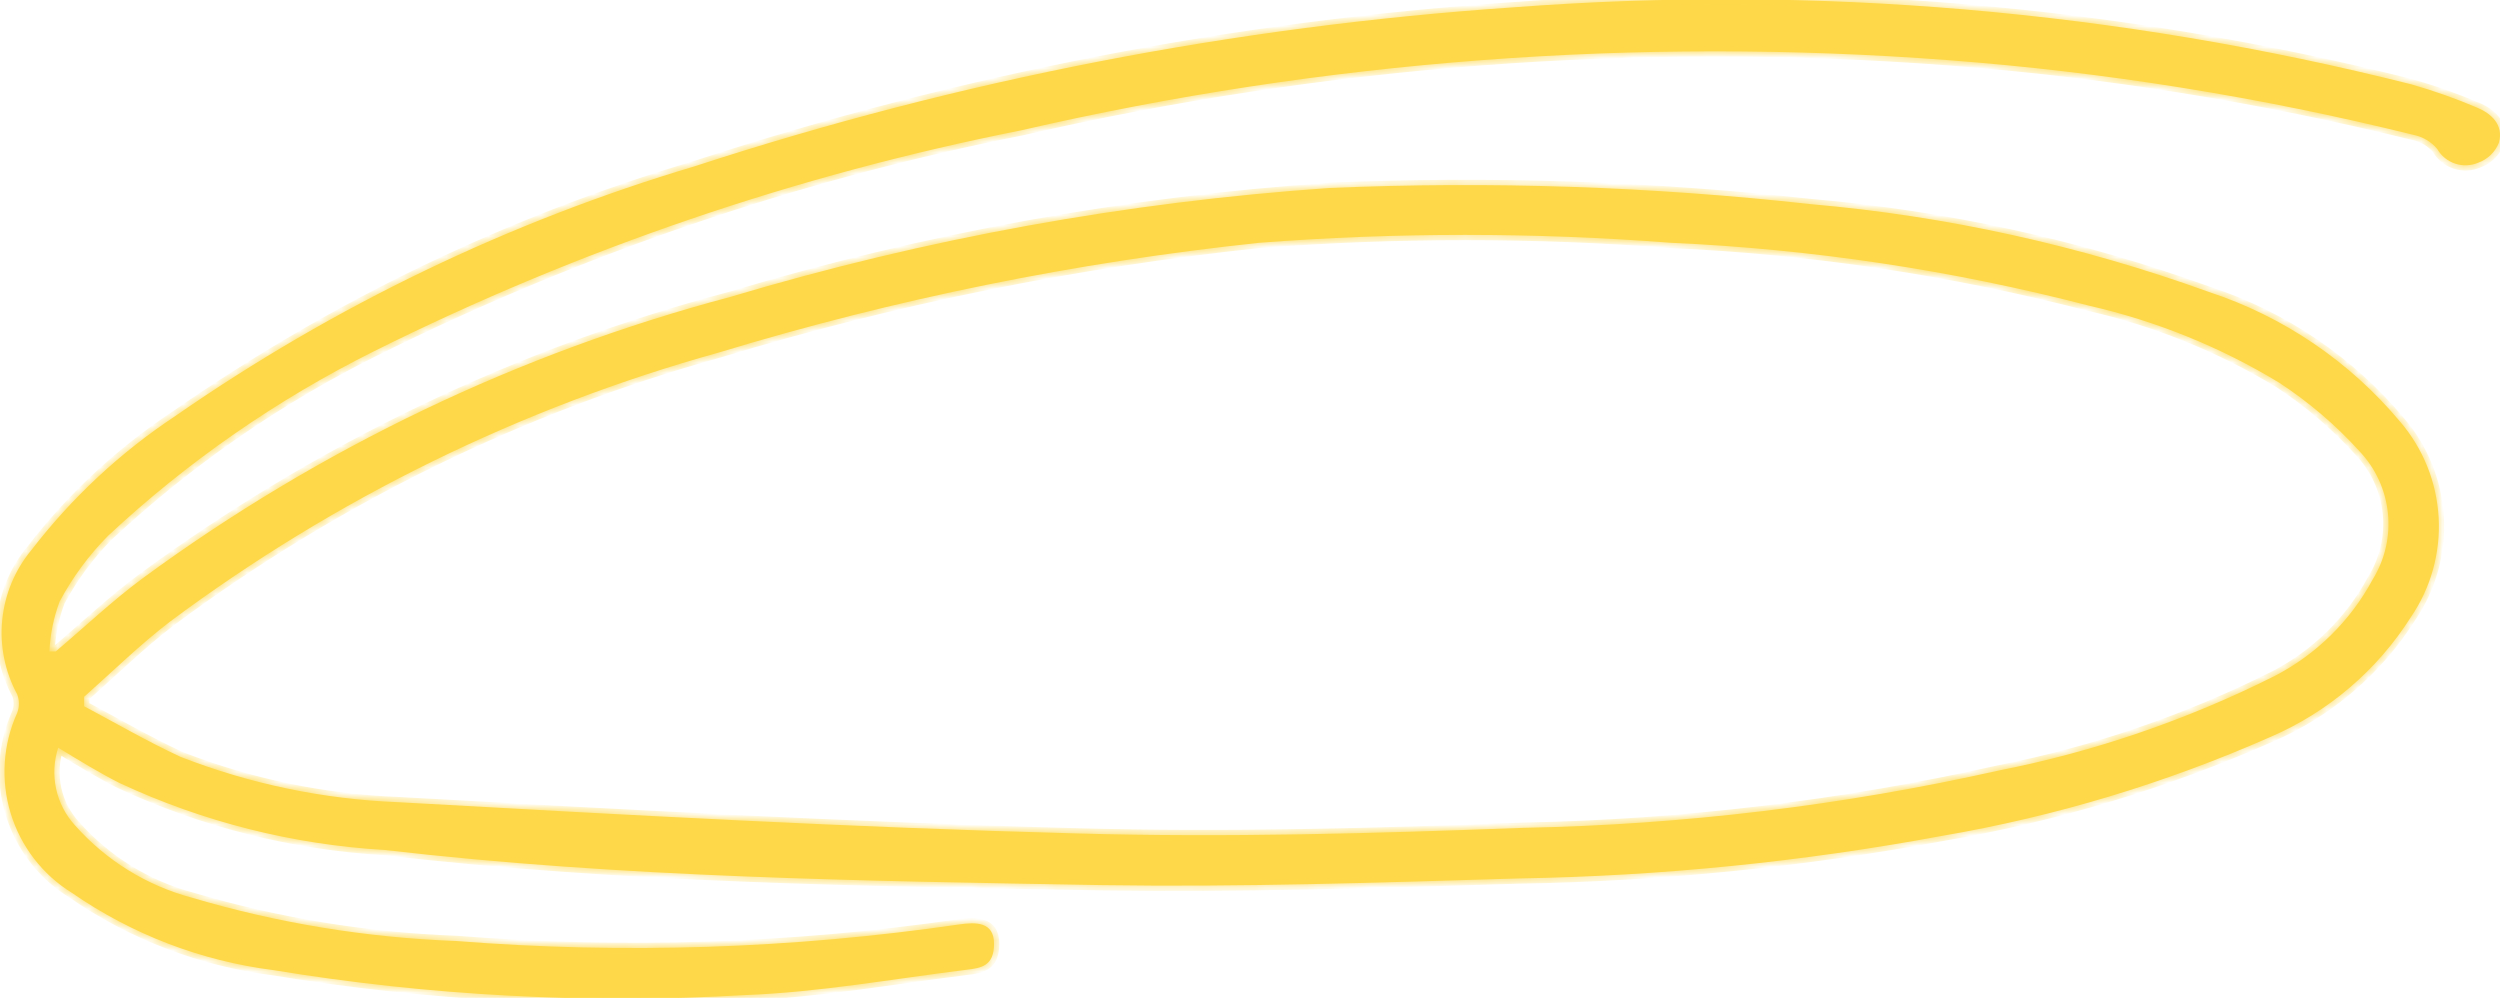 <svg width="238" height="95" viewBox="0 0 238 95" fill="none" xmlns="http://www.w3.org/2000/svg">
    <g clip-path="url(#clip0_813_1273)">
        <mask id="path-1-inside-1_813_1273" fill="white">
            <path d="M5.541 71.183C5.13 72.447 5.061 73.798 5.343 75.097C5.625 76.396 6.246 77.597 7.143 78.576C10.103 81.921 13.981 84.317 18.292 85.466C26.455 87.885 34.888 89.268 43.394 89.581C59.37 90.848 75.436 90.32 91.295 88.009C92.897 87.775 94.633 87.741 94.633 89.849C94.633 91.956 93.431 92.157 91.996 92.324C84.986 93.194 77.976 94.465 70.933 94.732C55.926 95.597 40.869 94.8 26.037 92.357C19.143 91.48 12.561 88.956 6.843 84.998C4.045 83.267 1.972 80.572 1.014 77.42C0.055 74.267 0.276 70.872 1.636 67.871C1.854 67.301 1.854 66.669 1.636 66.099C0.465 63.933 -0.03 61.465 0.214 59.014C0.458 56.563 1.43 54.242 3.004 52.35C6.835 47.376 11.459 43.07 16.69 39.605C31.82 29.104 48.517 21.076 66.159 15.822C91.398 7.588 117.554 2.509 144.035 0.702C172.749 -1.486 201.628 0.988 229.555 8.028C231.679 8.634 233.764 9.371 235.797 10.236C237.166 10.805 238.367 11.875 237.9 13.581C237.725 14.02 237.459 14.417 237.119 14.746C236.78 15.075 236.375 15.327 235.931 15.488C235.233 15.786 234.45 15.818 233.731 15.577C233.011 15.337 232.405 14.841 232.025 14.183C231.453 13.496 230.664 13.024 229.789 12.845C215.214 9.236 200.364 6.853 185.393 5.72C155.828 3.487 126.096 5.743 97.203 12.41C75.822 16.653 55.101 23.728 35.583 33.451C26.349 38.053 17.827 43.968 10.281 51.012C8.452 52.863 6.901 54.97 5.675 57.267C5.104 58.79 4.777 60.393 4.707 62.017H5.308C8.078 59.676 10.715 57.167 13.619 55.026C30.428 42.691 49.392 33.614 69.531 28.266C88.106 22.709 107.238 19.232 126.577 17.896C141.86 17.238 157.171 17.752 172.375 19.435C185.323 20.562 198.07 23.374 210.295 27.797C217.388 30.132 223.689 34.408 228.487 40.141C230.68 42.693 231.97 45.901 232.157 49.264C232.345 52.627 231.418 55.958 229.522 58.739C226.317 63.8 221.664 67.776 216.17 70.146C206.158 74.566 195.643 77.734 184.859 79.579C171.576 82.046 158.11 83.4 144.603 83.627C131.251 84.028 118.132 84.463 104.914 84.262C82.148 83.861 59.316 83.56 36.618 80.917C27.893 80.407 19.343 78.251 11.416 74.561C9.48 73.591 7.644 72.454 5.541 71.183ZM8.011 66.333V67.236C11.082 68.875 14.02 70.581 17.191 72.053C23.803 74.631 30.797 76.089 37.886 76.368C59.45 77.572 81.014 78.776 102.577 79.345C116.73 79.746 130.883 79.345 145.037 78.81C160.257 78.515 175.41 76.688 190.267 73.357C199.388 71.558 208.225 68.531 216.537 64.359C220.507 62.308 223.765 59.101 225.883 55.16C227.05 53.271 227.559 51.048 227.329 48.838C227.1 46.629 226.145 44.558 224.615 42.951C222.354 40.459 219.785 38.267 216.971 36.428C211.37 33.032 205.262 30.558 198.879 29.102C185.86 25.724 172.524 23.718 159.09 23.114C146.035 22.111 132.923 22.111 119.868 23.114C102.443 24.962 85.231 28.456 68.463 33.551C49.611 38.79 31.889 47.477 16.189 59.174C13.352 61.349 10.715 63.924 8.011 66.333V66.333Z"/>
        </mask>
        <path d="M5.541 71.183C5.13 72.447 5.061 73.798 5.343 75.097C5.625 76.396 6.246 77.597 7.143 78.576C10.103 81.921 13.981 84.317 18.292 85.466C26.455 87.885 34.888 89.268 43.394 89.581C59.37 90.848 75.436 90.32 91.295 88.009C92.897 87.775 94.633 87.741 94.633 89.849C94.633 91.956 93.431 92.157 91.996 92.324C84.986 93.194 77.976 94.465 70.933 94.732C55.926 95.597 40.869 94.8 26.037 92.357C19.143 91.48 12.561 88.956 6.843 84.998C4.045 83.267 1.972 80.572 1.014 77.42C0.055 74.267 0.276 70.872 1.636 67.871C1.854 67.301 1.854 66.669 1.636 66.099C0.465 63.933 -0.03 61.465 0.214 59.014C0.458 56.563 1.43 54.242 3.004 52.35C6.835 47.376 11.459 43.07 16.69 39.605C31.82 29.104 48.517 21.076 66.159 15.822C91.398 7.588 117.554 2.509 144.035 0.702C172.749 -1.486 201.628 0.988 229.555 8.028C231.679 8.634 233.764 9.371 235.797 10.236C237.166 10.805 238.367 11.875 237.9 13.581C237.725 14.02 237.459 14.417 237.119 14.746C236.78 15.075 236.375 15.327 235.931 15.488C235.233 15.786 234.45 15.818 233.731 15.577C233.011 15.337 232.405 14.841 232.025 14.183C231.453 13.496 230.664 13.024 229.789 12.845C215.214 9.236 200.364 6.853 185.393 5.72C155.828 3.487 126.096 5.743 97.203 12.41C75.822 16.653 55.101 23.728 35.583 33.451C26.349 38.053 17.827 43.968 10.281 51.012C8.452 52.863 6.901 54.97 5.675 57.267C5.104 58.79 4.777 60.393 4.707 62.017H5.308C8.078 59.676 10.715 57.167 13.619 55.026C30.428 42.691 49.392 33.614 69.531 28.266C88.106 22.709 107.238 19.232 126.577 17.896C141.86 17.238 157.171 17.752 172.375 19.435C185.323 20.562 198.07 23.374 210.295 27.797C217.388 30.132 223.689 34.408 228.487 40.141C230.68 42.693 231.97 45.901 232.157 49.264C232.345 52.627 231.418 55.958 229.522 58.739C226.317 63.8 221.664 67.776 216.17 70.146C206.158 74.566 195.643 77.734 184.859 79.579C171.576 82.046 158.11 83.4 144.603 83.627C131.251 84.028 118.132 84.463 104.914 84.262C82.148 83.861 59.316 83.56 36.618 80.917C27.893 80.407 19.343 78.251 11.416 74.561C9.48 73.591 7.644 72.454 5.541 71.183ZM8.011 66.333V67.236C11.082 68.875 14.02 70.581 17.191 72.053C23.803 74.631 30.797 76.089 37.886 76.368C59.45 77.572 81.014 78.776 102.577 79.345C116.73 79.746 130.883 79.345 145.037 78.81C160.257 78.515 175.41 76.688 190.267 73.357C199.388 71.558 208.225 68.531 216.537 64.359C220.507 62.308 223.765 59.101 225.883 55.16C227.05 53.271 227.559 51.048 227.329 48.838C227.1 46.629 226.145 44.558 224.615 42.951C222.354 40.459 219.785 38.267 216.971 36.428C211.37 33.032 205.262 30.558 198.879 29.102C185.86 25.724 172.524 23.718 159.09 23.114C146.035 22.111 132.923 22.111 119.868 23.114C102.443 24.962 85.231 28.456 68.463 33.551C49.611 38.79 31.889 47.477 16.189 59.174C13.352 61.349 10.715 63.924 8.011 66.333V66.333Z" fill="#FED849"/>
        <path d="M5.541 71.183L5.8 70.755L5.261 70.429L5.066 71.028L5.541 71.183ZM7.143 78.576L7.518 78.244L7.512 78.238L7.143 78.576ZM18.292 85.466L18.434 84.987L18.421 84.983L18.292 85.466ZM43.394 89.581L43.434 89.082L43.423 89.082L43.413 89.081L43.394 89.581ZM91.295 88.009L91.367 88.504L91.367 88.503L91.295 88.009ZM91.996 92.324L91.938 91.827L91.934 91.828L91.996 92.324ZM70.933 94.732L70.914 94.233L70.904 94.233L70.933 94.732ZM26.037 92.357L26.118 91.864L26.109 91.862L26.1 91.861L26.037 92.357ZM6.843 84.998L7.128 84.587L7.117 84.58L7.106 84.573L6.843 84.998ZM1.636 67.871L2.091 68.078L2.097 68.064L2.103 68.05L1.636 67.871ZM1.636 66.099L2.103 65.92L2.091 65.889L2.076 65.861L1.636 66.099ZM3.004 52.35L3.389 52.67L3.395 52.663L3.4 52.655L3.004 52.35ZM16.69 39.605L16.966 40.023L16.975 40.016L16.69 39.605ZM66.159 15.822L66.302 16.301L66.314 16.297L66.159 15.822ZM144.035 0.702L144.069 1.201L144.073 1.201L144.035 0.702ZM229.555 8.028L229.692 7.547L229.685 7.545L229.677 7.543L229.555 8.028ZM235.797 10.236L235.601 10.696L235.605 10.697L235.797 10.236ZM237.9 13.581L238.364 13.766L238.375 13.74L238.382 13.713L237.9 13.581ZM235.931 15.488L235.761 15.017L235.747 15.022L235.734 15.028L235.931 15.488ZM232.025 14.183L232.458 13.933L232.437 13.896L232.409 13.863L232.025 14.183ZM229.789 12.845L229.668 13.33L229.678 13.333L229.688 13.335L229.789 12.845ZM185.393 5.72L185.431 5.221L185.431 5.221L185.393 5.72ZM97.203 12.41L97.3 12.9L97.308 12.899L97.315 12.897L97.203 12.41ZM35.583 33.451L35.36 33.003L35.36 33.003L35.583 33.451ZM10.281 51.012L9.94 50.647L9.933 50.654L9.925 50.661L10.281 51.012ZM5.675 57.267L5.234 57.032L5.218 57.061L5.207 57.092L5.675 57.267ZM4.707 62.017L4.207 61.996L4.185 62.517H4.707V62.017ZM5.308 62.017V62.517H5.491L5.63 62.399L5.308 62.017ZM13.619 55.026L13.323 54.623L13.322 54.624L13.619 55.026ZM69.531 28.266L69.659 28.749L69.667 28.747L69.674 28.745L69.531 28.266ZM126.577 17.896L126.556 17.396L126.543 17.397L126.577 17.896ZM172.375 19.435L172.32 19.932L172.331 19.933L172.375 19.435ZM210.295 27.797L210.124 28.268L210.131 28.27L210.138 28.272L210.295 27.797ZM228.487 40.141L228.103 40.462L228.108 40.467L228.487 40.141ZM229.522 58.739L229.108 58.458L229.104 58.465L229.099 58.472L229.522 58.739ZM216.17 70.146L215.971 69.687L215.968 69.689L216.17 70.146ZM184.859 79.579L184.775 79.086L184.768 79.088L184.859 79.579ZM144.603 83.627L144.594 83.127L144.588 83.127L144.603 83.627ZM104.914 84.262L104.905 84.762L104.906 84.762L104.914 84.262ZM36.618 80.917L36.676 80.421L36.662 80.419L36.647 80.418L36.618 80.917ZM11.416 74.561L11.192 75.008L11.199 75.012L11.205 75.015L11.416 74.561ZM8.011 67.236H7.511V67.536L7.776 67.677L8.011 67.236ZM17.191 72.053L16.98 72.506L16.995 72.513L17.009 72.519L17.191 72.053ZM37.886 76.368L37.914 75.869L37.906 75.868L37.886 76.368ZM102.577 79.345L102.591 78.845L102.59 78.845L102.577 79.345ZM145.037 78.81L145.027 78.31L145.018 78.31L145.037 78.81ZM190.267 73.357L190.17 72.867L190.157 72.869L190.267 73.357ZM216.537 64.359L216.761 64.806L216.766 64.803L216.537 64.359ZM225.883 55.16L225.458 54.897L225.45 54.91L225.443 54.923L225.883 55.16ZM224.615 42.951L224.244 43.287L224.253 43.295L224.615 42.951ZM216.971 36.428L217.244 36.009L217.237 36.005L217.23 36L216.971 36.428ZM198.879 29.102L198.753 29.586L198.76 29.588L198.767 29.59L198.879 29.102ZM159.09 23.114L159.051 23.613L159.059 23.613L159.067 23.614L159.09 23.114ZM119.868 23.114L119.83 22.616L119.822 22.616L119.815 22.617L119.868 23.114ZM68.463 33.551L68.597 34.033L68.608 34.029L68.463 33.551ZM16.189 59.174L15.891 58.773L15.885 58.777L16.189 59.174ZM5.066 71.028C4.627 72.376 4.554 73.817 4.854 75.203L5.832 74.991C5.569 73.778 5.633 72.517 6.017 71.338L5.066 71.028ZM4.854 75.203C5.155 76.588 5.817 77.869 6.775 78.913L7.512 78.238C6.674 77.324 6.094 76.204 5.832 74.991L4.854 75.203ZM6.769 78.907C9.794 82.326 13.757 84.775 18.164 85.95L18.421 84.983C14.205 83.86 10.413 81.516 7.518 78.244L6.769 78.907ZM18.15 85.946C26.353 88.377 34.828 89.766 43.376 90.081L43.413 89.081C34.948 88.77 26.557 87.394 18.434 84.987L18.15 85.946ZM43.355 90.079C59.367 91.349 75.471 90.82 91.367 88.504L91.222 87.514C75.401 89.82 59.372 90.346 43.434 89.082L43.355 90.079ZM91.367 88.503C92.175 88.385 92.894 88.342 93.397 88.522C93.63 88.605 93.799 88.73 93.917 88.911C94.038 89.098 94.133 89.388 94.133 89.849H95.133C95.133 89.255 95.01 88.759 94.756 88.367C94.498 87.969 94.133 87.722 93.732 87.579C92.967 87.307 92.016 87.398 91.222 87.514L91.367 88.503ZM94.133 89.849C94.133 90.803 93.867 91.194 93.566 91.403C93.208 91.653 92.682 91.74 91.938 91.827L92.053 92.82C92.744 92.74 93.537 92.643 94.138 92.224C94.797 91.764 95.133 91.002 95.133 89.849H94.133ZM91.934 91.828C84.886 92.702 77.929 93.966 70.914 94.233L70.952 95.232C78.023 94.963 85.085 93.685 92.057 92.82L91.934 91.828ZM70.904 94.233C55.934 95.096 40.914 94.301 26.118 91.864L25.955 92.851C40.824 95.3 55.918 96.098 70.962 95.231L70.904 94.233ZM26.1 91.861C19.286 90.994 12.779 88.499 7.128 84.587L6.558 85.409C12.342 89.413 19 91.966 25.973 92.853L26.1 91.861ZM7.106 84.573C4.411 82.906 2.415 80.311 1.492 77.274L0.535 77.565C1.529 80.834 3.678 83.628 6.58 85.423L7.106 84.573ZM1.492 77.274C0.569 74.238 0.782 70.968 2.091 68.078L1.18 67.665C-0.229 70.777 -0.458 74.296 0.535 77.565L1.492 77.274ZM2.103 68.05C2.365 67.364 2.365 66.606 2.103 65.92L1.169 66.277C1.343 66.733 1.343 67.237 1.169 67.693L2.103 68.05ZM2.076 65.861C0.952 63.783 0.477 61.415 0.711 59.063L-0.284 58.964C-0.538 61.514 -0.022 64.082 1.196 66.336L2.076 65.861ZM0.711 59.063C0.945 56.712 1.878 54.485 3.389 52.67L2.62 52.03C0.982 53.999 -0.03 56.414 -0.284 58.964L0.711 59.063ZM3.4 52.655C7.198 47.725 11.781 43.456 16.966 40.022L16.414 39.189C11.137 42.683 6.472 47.027 2.608 52.045L3.4 52.655ZM16.975 40.016C32.062 29.545 48.711 21.54 66.302 16.301L66.017 15.343C48.324 20.612 31.578 28.663 16.405 39.195L16.975 40.016ZM66.314 16.297C91.513 8.076 117.63 3.005 144.069 1.201L144.001 0.204C117.479 2.013 91.282 7.099 66.004 15.347L66.314 16.297ZM144.073 1.201C172.734 -0.983 201.558 1.486 229.433 8.513L229.677 7.543C201.698 0.49 172.765 -1.988 143.997 0.204L144.073 1.201ZM229.418 8.509C231.522 9.109 233.587 9.839 235.601 10.696L235.993 9.776C233.94 8.903 231.836 8.159 229.692 7.547L229.418 8.509ZM235.605 10.697C236.244 10.963 236.797 11.328 237.137 11.781C237.46 12.213 237.609 12.749 237.418 13.449L238.382 13.713C238.658 12.707 238.44 11.854 237.937 11.182C237.45 10.532 236.718 10.077 235.989 9.774L235.605 10.697ZM237.435 13.396C237.287 13.77 237.06 14.107 236.772 14.387L237.467 15.105C237.857 14.727 238.163 14.271 238.364 13.766L237.435 13.396ZM236.772 14.387C236.483 14.666 236.138 14.881 235.761 15.017L236.1 15.958C236.611 15.774 237.077 15.483 237.467 15.105L236.772 14.387ZM235.734 15.028C235.149 15.278 234.493 15.305 233.889 15.103L233.573 16.052C234.408 16.331 235.317 16.294 236.127 15.947L235.734 15.028ZM233.889 15.103C233.286 14.902 232.777 14.486 232.458 13.933L231.592 14.433C232.033 15.197 232.737 15.772 233.573 16.052L233.889 15.103ZM232.409 13.863C231.764 13.089 230.875 12.557 229.889 12.355L229.688 13.335C230.452 13.491 231.141 13.903 231.641 14.503L232.409 13.863ZM229.909 12.36C215.307 8.744 200.429 6.356 185.431 5.221L185.355 6.219C200.298 7.349 215.121 9.728 229.668 13.33L229.909 12.36ZM185.431 5.221C155.815 2.985 126.033 5.244 97.091 11.923L97.315 12.897C126.159 6.241 155.841 3.99 185.355 6.219L185.431 5.221ZM97.106 11.92C75.681 16.171 54.917 23.261 35.36 33.003L35.806 33.898C55.284 24.196 75.963 17.134 97.3 12.9L97.106 11.92ZM35.36 33.003C26.083 37.627 17.521 43.569 9.94 50.647L10.622 51.378C18.133 44.366 26.616 38.479 35.806 33.898L35.36 33.003ZM9.925 50.661C8.063 52.546 6.482 54.692 5.234 57.032L6.116 57.503C7.319 55.248 8.842 53.18 10.637 51.364L9.925 50.661ZM5.207 57.092C4.617 58.663 4.28 60.319 4.207 61.996L5.206 62.039C5.274 60.467 5.59 58.916 6.143 57.443L5.207 57.092ZM4.707 62.517H5.308V61.517H4.707V62.517ZM5.63 62.399C8.432 60.031 11.028 57.557 13.916 55.429L13.322 54.624C10.402 56.777 7.724 59.321 4.985 61.636L5.63 62.399ZM13.915 55.429C30.674 43.13 49.58 34.081 69.659 28.749L69.403 27.782C49.203 33.147 30.183 42.251 13.323 54.623L13.915 55.429ZM69.674 28.745C88.214 23.199 107.31 19.728 126.612 18.395L126.543 17.397C107.167 18.735 87.998 22.22 69.388 27.787L69.674 28.745ZM126.599 18.396C141.856 17.738 157.141 18.252 172.32 19.932L172.43 18.938C157.2 17.252 141.864 16.737 126.556 17.396L126.599 18.396ZM172.331 19.933C185.237 21.057 197.941 23.859 210.124 28.268L210.465 27.327C198.199 22.889 185.41 20.068 172.418 18.937L172.331 19.933ZM210.138 28.272C217.143 30.578 223.366 34.8 228.103 40.462L228.87 39.82C224.013 34.015 217.633 29.687 210.451 27.323L210.138 28.272ZM228.108 40.467C230.229 42.936 231.477 46.038 231.658 49.292L232.657 49.236C232.463 45.763 231.131 42.451 228.866 39.815L228.108 40.467ZM231.658 49.292C231.839 52.545 230.943 55.767 229.108 58.458L229.935 59.021C231.893 56.149 232.85 52.709 232.657 49.236L231.658 49.292ZM229.099 58.472C225.948 63.448 221.373 67.357 215.971 69.687L216.368 70.605C221.954 68.195 226.685 64.153 229.944 59.007L229.099 58.472ZM215.968 69.689C205.994 74.092 195.518 77.248 184.775 79.086L184.943 80.072C195.767 78.22 206.323 75.04 216.371 70.603L215.968 69.689ZM184.768 79.088C171.512 81.549 158.074 82.9 144.594 83.127L144.611 84.127C158.146 83.899 171.64 82.543 184.95 80.071L184.768 79.088ZM144.588 83.127C131.232 83.528 118.126 83.963 104.921 83.762L104.906 84.762C118.138 84.963 131.269 84.528 144.618 84.126L144.588 83.127ZM104.923 83.762C82.151 83.361 59.345 83.06 36.676 80.421L36.56 81.414C59.288 84.06 82.146 84.361 104.905 84.762L104.923 83.762ZM36.647 80.418C27.985 79.912 19.497 77.771 11.627 74.108L11.205 75.015C19.189 78.731 27.801 80.903 36.589 81.416L36.647 80.418ZM11.64 74.115C9.726 73.156 7.911 72.031 5.8 70.755L5.283 71.611C7.377 72.877 9.234 74.027 11.192 75.008L11.64 74.115ZM7.511 66.333V67.236H8.511V66.333H7.511ZM7.776 67.677C10.826 69.305 13.793 71.027 16.98 72.506L17.401 71.599C14.247 70.135 11.338 68.445 8.247 66.795L7.776 67.677ZM17.009 72.519C23.673 75.117 30.722 76.587 37.867 76.868L37.906 75.868C30.872 75.592 23.933 74.145 17.372 71.587L17.009 72.519ZM37.859 76.867C59.421 78.071 80.992 79.276 102.564 79.845L102.59 78.845C81.035 78.277 59.479 77.073 37.914 75.869L37.859 76.867ZM102.563 79.845C116.734 80.247 130.901 79.845 145.055 79.309L145.018 78.31C130.866 78.845 116.727 79.246 102.591 78.845L102.563 79.845ZM145.046 79.31C160.301 79.014 175.487 77.183 190.376 73.845L190.157 72.869C175.333 76.193 160.214 78.015 145.027 78.31L145.046 79.31ZM190.363 73.848C199.529 72.039 208.408 68.998 216.761 64.806L216.312 63.912C208.041 68.064 199.247 71.076 190.17 72.867L190.363 73.848ZM216.766 64.803C220.826 62.706 224.158 59.427 226.324 55.397L225.443 54.923C223.373 58.776 220.188 61.91 216.307 63.915L216.766 64.803ZM226.308 55.423C227.534 53.44 228.067 51.106 227.826 48.787L226.832 48.89C227.05 50.99 226.567 53.103 225.458 54.897L226.308 55.423ZM227.826 48.787C227.585 46.467 226.583 44.293 224.977 42.606L224.253 43.295C225.706 44.823 226.614 46.79 226.832 48.89L227.826 48.787ZM224.985 42.615C222.696 40.092 220.095 37.872 217.244 36.009L216.697 36.846C219.476 38.662 222.013 40.827 224.244 43.286L224.985 42.615ZM217.23 36C211.583 32.576 205.425 30.083 198.99 28.614L198.767 29.59C205.098 31.034 211.156 33.487 216.711 36.855L217.23 36ZM199.004 28.618C185.951 25.232 172.582 23.22 159.112 22.615L159.067 23.614C172.467 24.216 185.768 26.217 198.753 29.586L199.004 28.618ZM159.128 22.616C146.048 21.61 132.91 21.61 119.83 22.616L119.906 23.613C132.935 22.611 146.022 22.611 159.051 23.613L159.128 22.616ZM119.815 22.617C102.359 24.468 85.116 27.969 68.317 33.072L68.608 34.029C85.346 28.944 102.527 25.456 119.921 23.611L119.815 22.617ZM68.329 33.069C49.418 38.325 31.64 47.039 15.891 58.773L16.488 59.575C32.138 47.915 49.804 39.255 68.597 34.033L68.329 33.069ZM15.885 58.777C13.029 60.966 10.359 63.572 7.679 65.959L8.344 66.706C11.071 64.276 13.676 61.73 16.494 59.571L15.885 58.777Z" fill="#FED849" mask="url(#path-1-inside-1_813_1273)"/>
    </g>
    <defs>
        <clipPath id="clip0_813_1273">
            <rect width="238" height="95" fill="white"/>
        </clipPath>
    </defs>
</svg>
